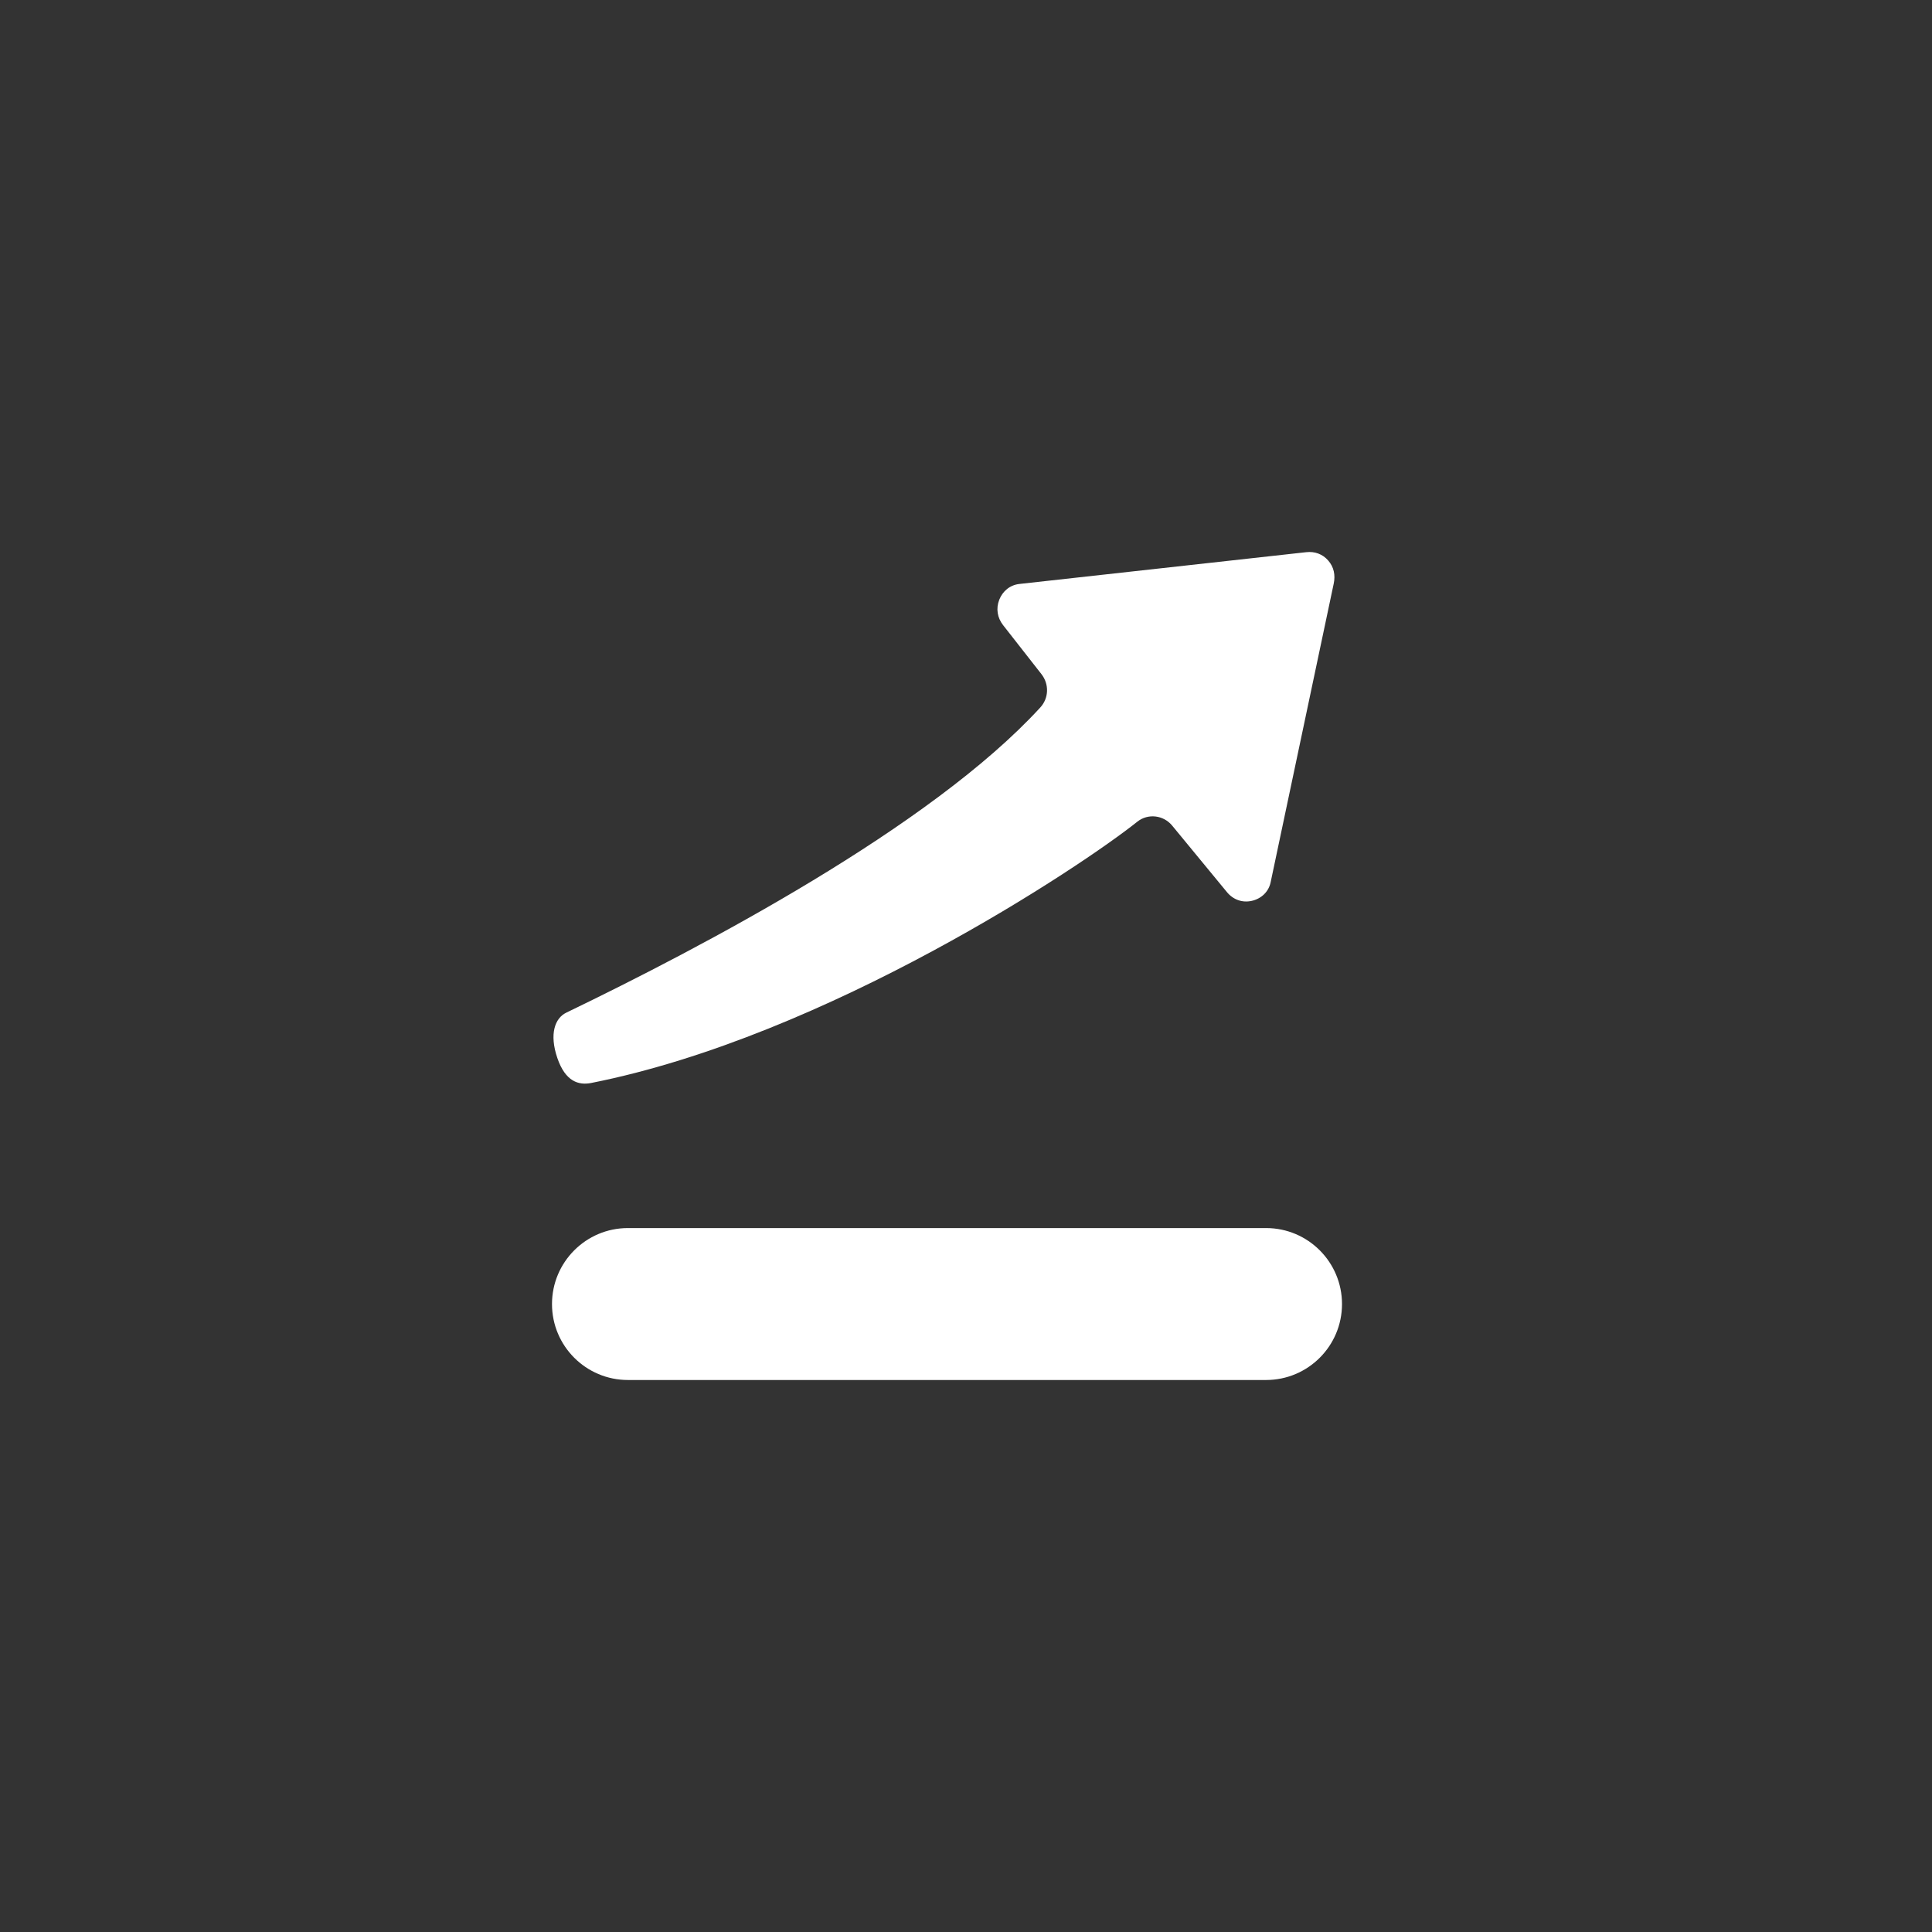 <svg width="42" height="42" viewBox="0 0 42 42" fill="none" xmlns="http://www.w3.org/2000/svg">
<rect x="0" y="0" width="42" height="42" fill="#333333" stroke="none"/>
<path d="M22.616 15.379C22.802 15.176 22.81 14.872 22.64 14.655L21.807 13.591C21.681 13.43 21.648 13.229 21.723 13.038C21.798 12.848 21.957 12.718 22.159 12.695L28.396 12.004C28.581 11.983 28.751 12.044 28.874 12.185C28.998 12.326 29.033 12.503 28.994 12.687L27.622 19.182C27.578 19.39 27.417 19.538 27.212 19.584C27.006 19.63 26.807 19.558 26.672 19.393L25.483 17.949C25.293 17.718 24.957 17.678 24.724 17.863C23.529 18.819 17.98 22.528 12.852 23.543C12.581 23.597 12.29 23.514 12.115 22.997C11.939 22.479 12.062 22.134 12.311 22.014C15.257 20.592 20.23 17.982 22.616 15.379ZM13.651 26.697H27.523C28.435 26.697 29.174 27.437 29.174 28.349C29.174 29.261 28.435 30 27.523 30H13.651C12.739 30 12 29.261 12 28.349C12 27.437 12.739 26.697 13.651 26.697Z" fill="white"/>
</svg>
